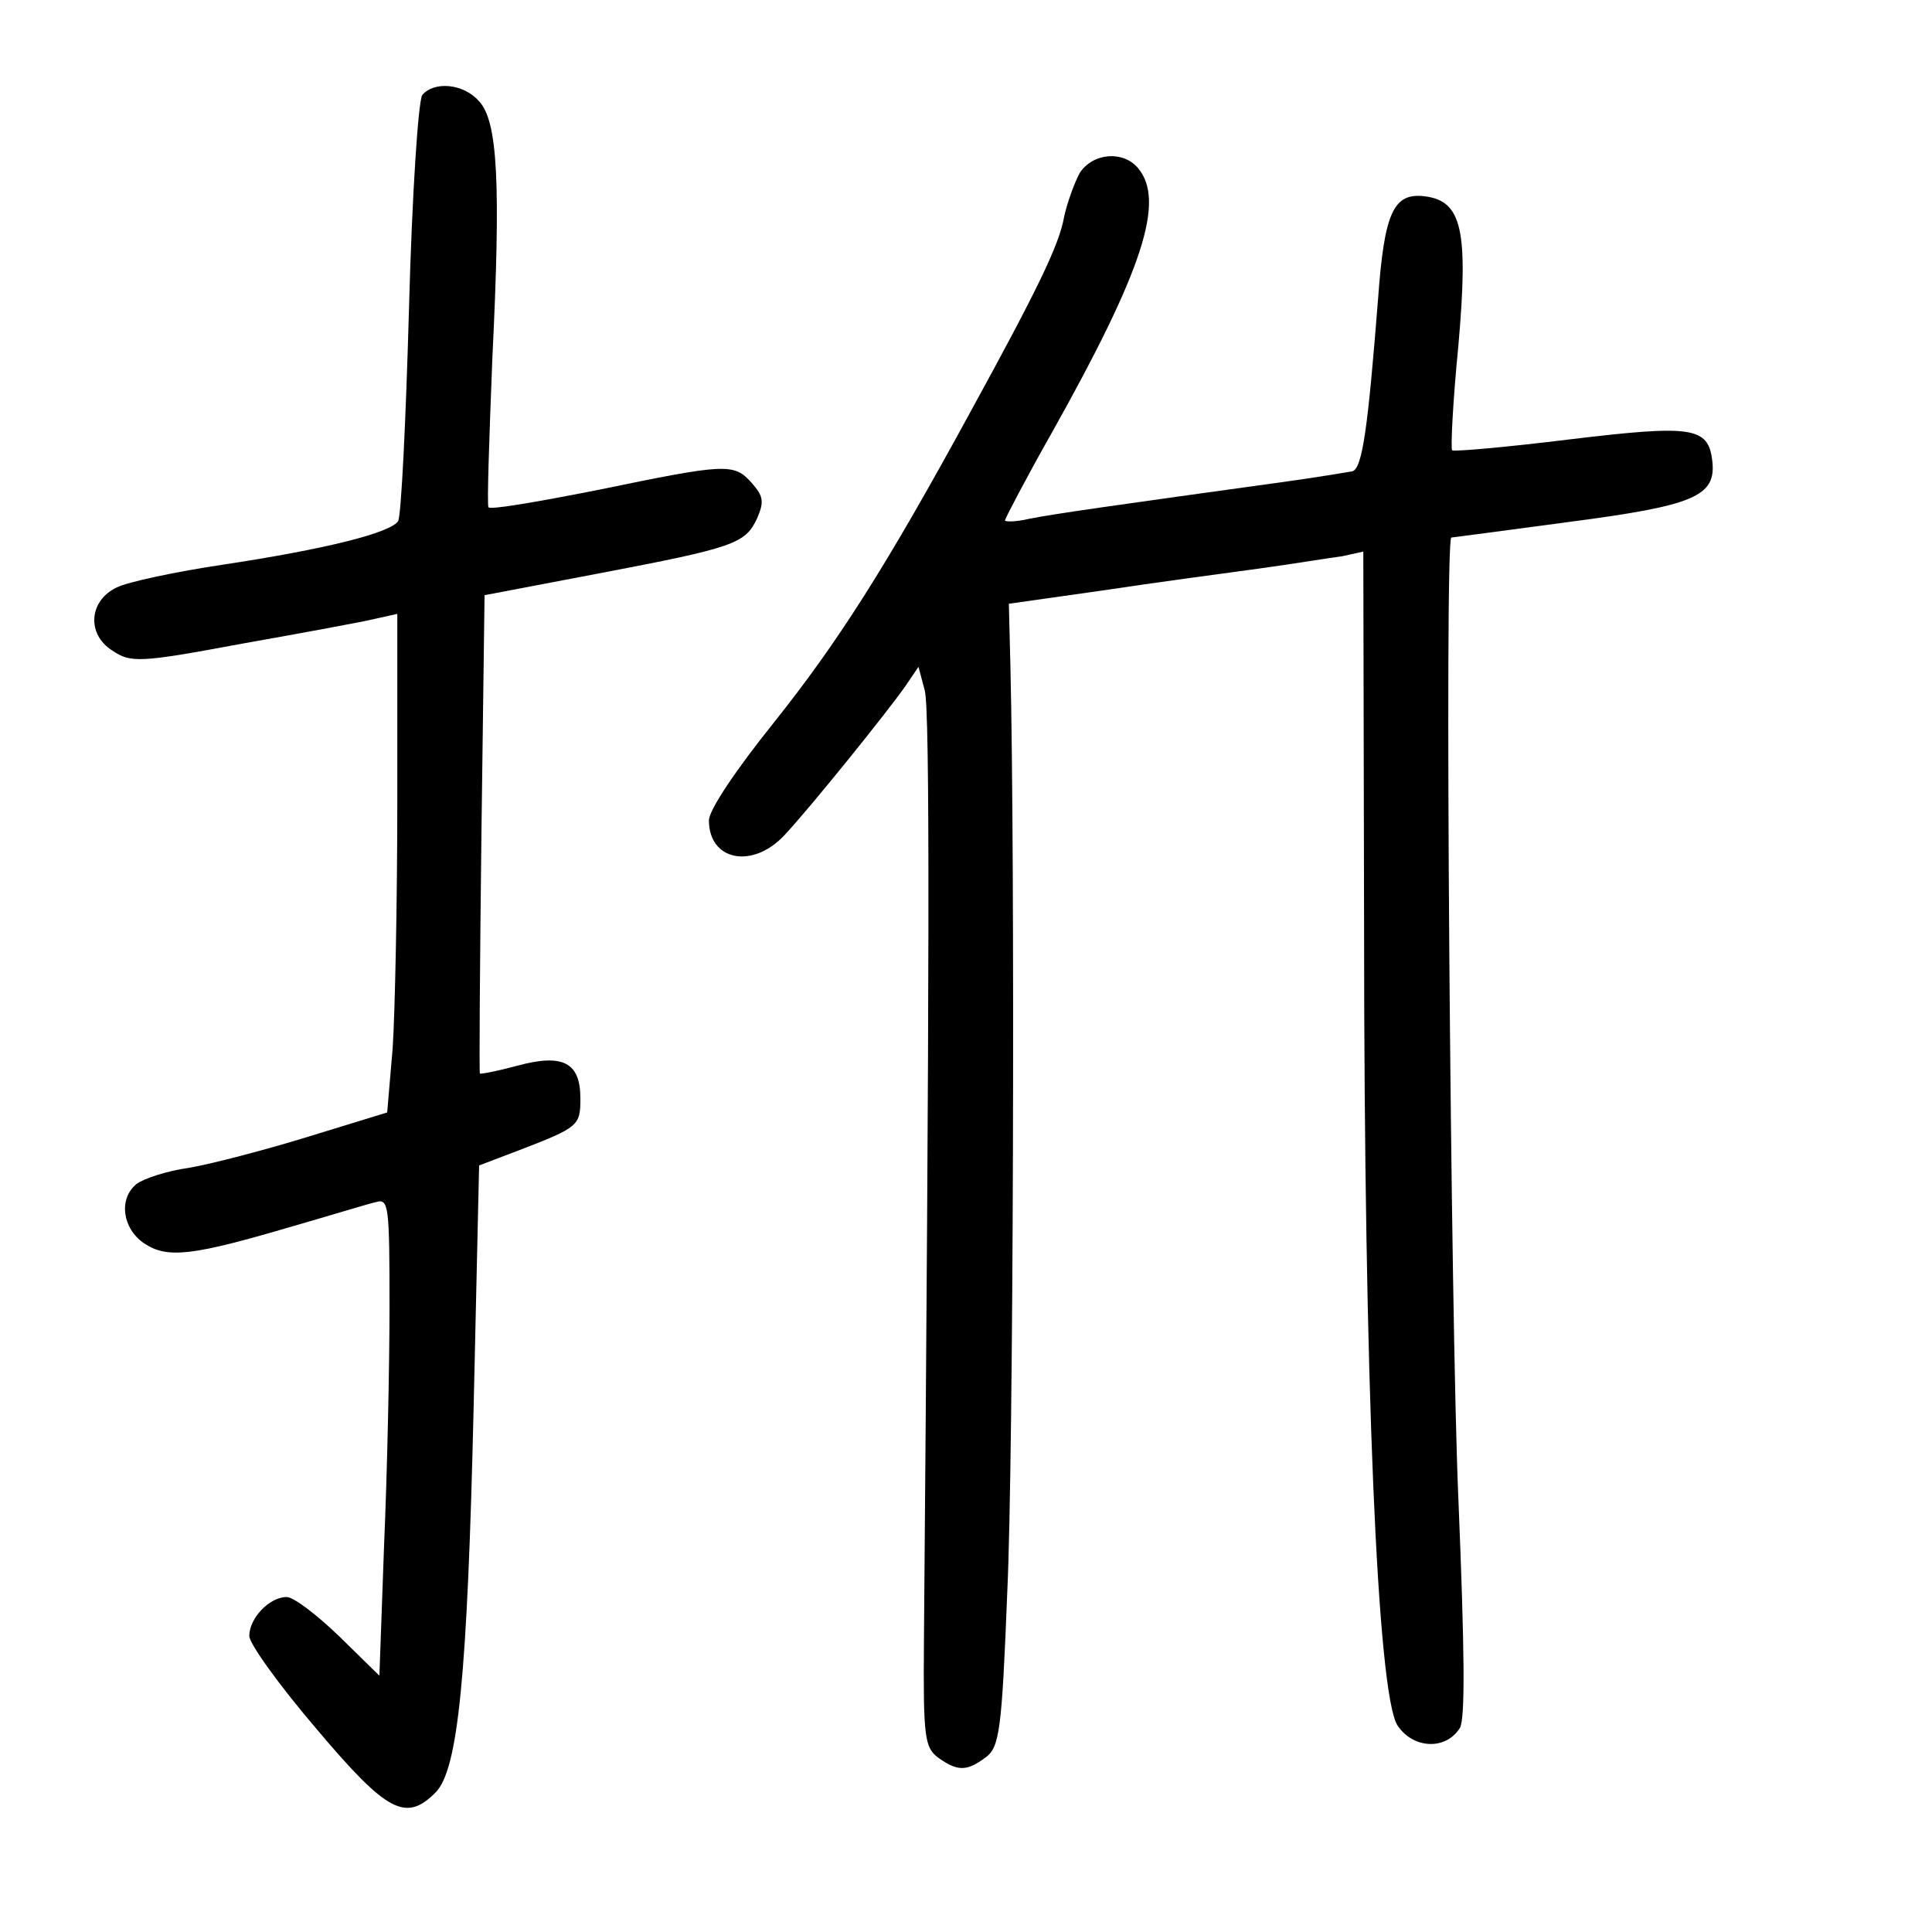 <?xml version="1.0" standalone="no"?>
<!DOCTYPE svg PUBLIC "-//W3C//DTD SVG 20010904//EN"
 "http://www.w3.org/TR/2001/REC-SVG-20010904/DTD/svg10.dtd">
<svg version="1.0" xmlns="http://www.w3.org/2000/svg"
 width="248pt" height="248pt" viewBox="0 0 248 248"
 preserveAspectRatio="xMidYMid meet">
<g transform="translate(0,248) scale(0.1,-0.1)"
fill="#000000" stroke="none">
<path d="M542 2358 c-5 -8 -13 -124 -17 -274 -4 -144 -10 -267 -14 -273 -10
-15 -93 -36 -226 -56 -60 -9 -121 -22 -135 -29 -36 -17 -39 -60 -6 -81 24 -16
34 -16 168 9 79 14 155 28 171 32 l27 6 0 -238 c0 -132 -3 -276 -6 -320 l-7
-82 -101 -31 c-55 -17 -124 -35 -153 -40 -29 -4 -59 -14 -68 -21 -23 -19 -18
-57 10 -76 30 -20 62 -16 191 22 49 14 97 29 107 31 16 5 17 -6 17 -134 0 -77
-3 -215 -7 -307 l-6 -167 -51 50 c-29 28 -59 51 -68 51 -22 0 -48 -27 -48 -50
0 -10 39 -64 86 -119 91 -108 115 -120 153 -82 29 29 41 149 49 496 l7 309 50
19 c78 30 80 32 80 67 0 46 -22 58 -81 42 -26 -7 -47 -11 -48 -10 -1 2 0 141
2 309 l4 305 147 28 c173 33 188 38 203 71 9 21 8 28 -7 45 -23 26 -33 25
-198 -9 -76 -15 -139 -26 -140 -22 -2 3 1 89 5 191 11 225 7 304 -17 330 -20
23 -58 26 -73 8z"/>
<path d="M1386 2258 c-7 -13 -16 -38 -20 -56 -6 -36 -35 -95 -121 -252 -109
-200 -170 -295 -252 -398 -49 -61 -83 -112 -83 -125 0 -52 56 -63 97 -19 32
34 132 158 155 191 l17 25 8 -30 c7 -24 6 -379 -1 -1222 -1 -122 1 -135 18
-148 25 -18 37 -18 61 0 18 13 21 34 28 213 8 169 10 939 4 1188 l-2 80 120
17 c66 10 156 22 200 28 44 6 92 14 108 16 l27 6 1 -484 c0 -579 17 -984 43
-1023 20 -30 62 -32 80 -3 7 12 6 100 -2 295 -10 230 -18 1233 -9 1233 1 0 69
9 151 20 161 21 189 33 184 78 -5 44 -25 47 -183 28 -81 -10 -149 -16 -151
-14 -2 3 1 63 8 134 13 148 5 186 -43 192 -40 5 -52 -20 -60 -131 -13 -165
-20 -218 -33 -222 -6 -1 -47 -8 -91 -14 -210 -29 -295 -41 -324 -47 -17 -4
-31 -4 -31 -2 0 2 27 54 61 114 116 207 145 296 110 338 -19 23 -58 20 -75 -6z"/>
</g>
</svg>
